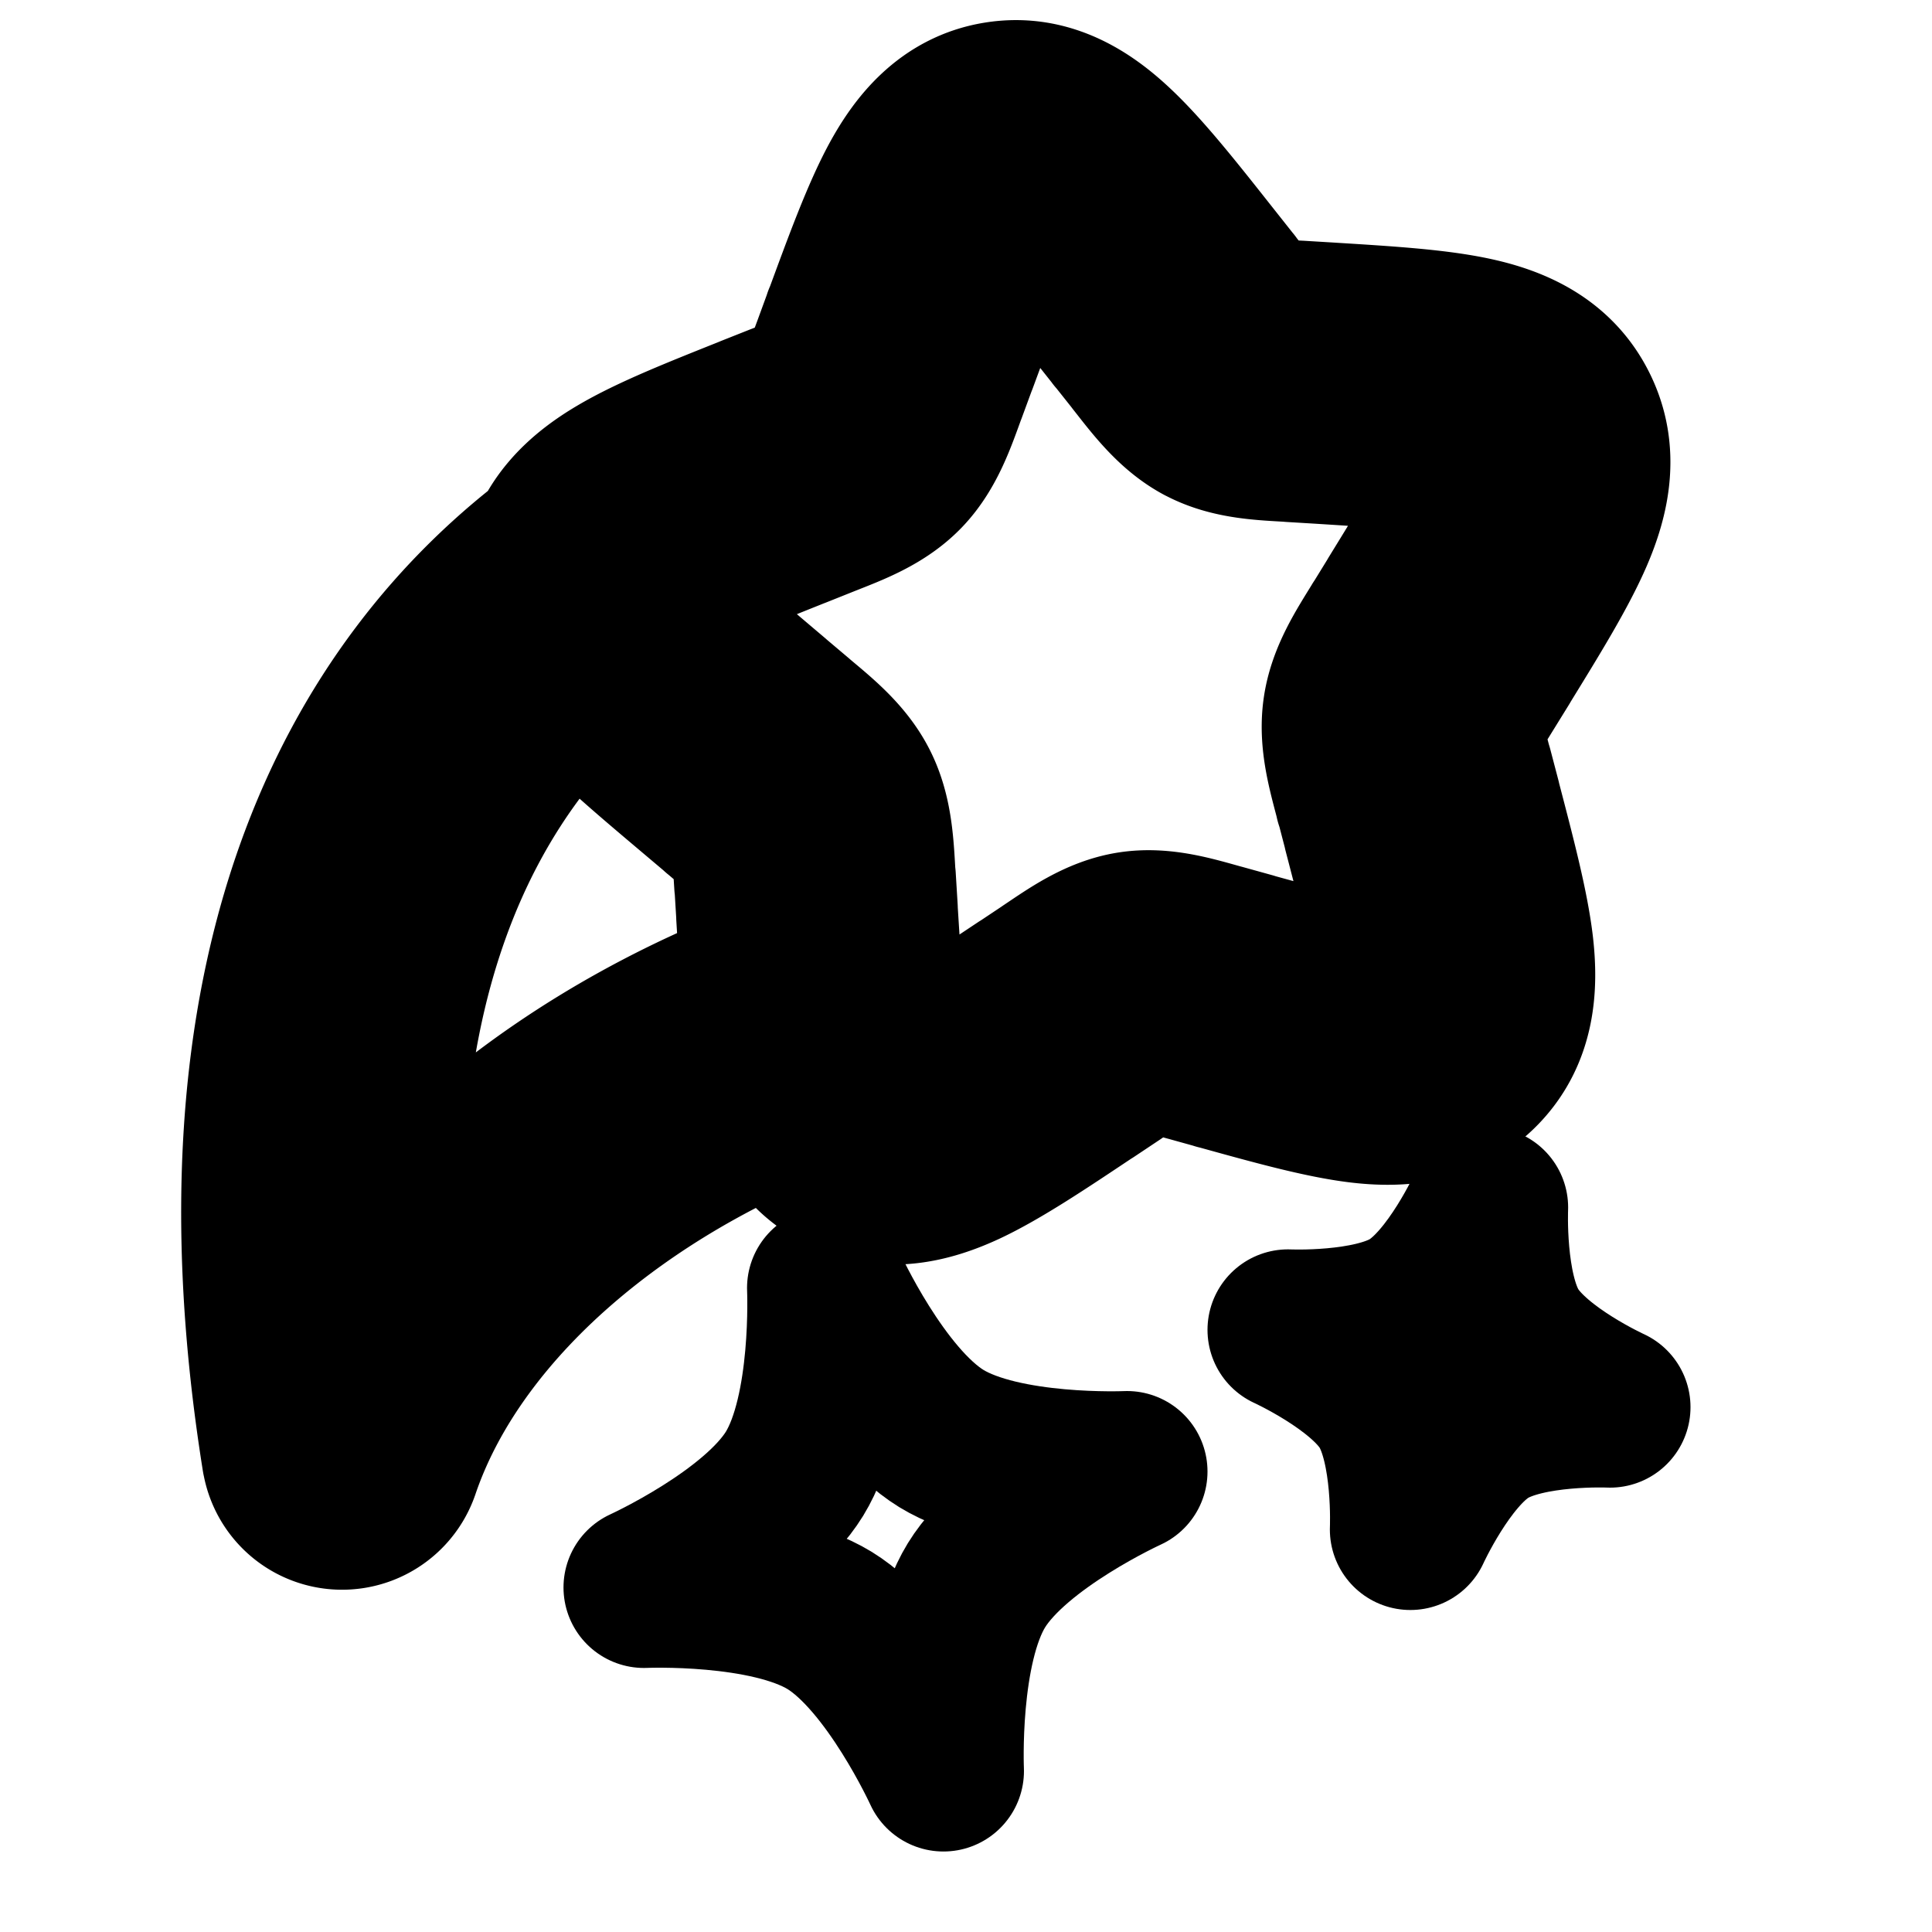 <svg
  xmlns="http://www.w3.org/2000/svg"
  width="24"
  height="24"
  viewBox="0 0 24 24"
  fill="none"
  stroke="currentColor"
  stroke-width="2"
  stroke-linecap="round"
  stroke-linejoin="round"
>
  <path d="m9.963 5.72.278.696-.278-.697Zm1.087-1.133.704.26-.704-.26ZM9.115 9.26l.484-.573-.484.573ZM9.61 5.86l-.279-.696.279.696Zm.515 5.084-.749.046.749-.046ZM9.41 9.51l-.484.573.484-.573Zm.58.6-.67.334.67-.334Zm3.128 2.804.416.624-.416-.624Zm-2.97-1.576.748-.046-.748.046Zm4.817 1.119.2-.723-.2.723Zm-1.53.245-.415-.624.416.624Zm4.228-2.568.726-.19-.726.19Zm-2.33 2.425-.2.723.2-.723Zm2.462-4.393-.639-.393.639.393Zm-.231 1.587-.726.19.726-.19ZM16.469 4.76l-.047.748.047-.748ZM18 7.835l.639.393-.639-.393Zm-3.295-3.833.588-.466-.588.466Zm1.386.735.047-.748-.047.748ZM14.46 3.696l-.588.465.588-.465Zm-3.276.525-.704-.26.704.26ZM7.89 7.846a.75.75 0 1 0-.885-1.21l.885 1.21ZM4.25 18l-.741.118a.75.75 0 0 0 1.45.123L4.249 18Zm6.282-4.561a.75.75 0 0 0-.48-1.422l.48 1.422Zm3.342-9.278.243.306 1.176-.93-.243-.307-1.176.931Zm2.17 1.325.38.023.093-1.497-.38-.023-.093 1.497Zm1.317 1.956-.203.33 1.277.787.204-.33-1.278-.787Zm-.52 2.5.099.38 1.451-.379-.1-.381-1.45.38Zm-1.306 1.893-.368-.102-.4 1.446.367.102.401-1.446Zm-2.513.242-.318.212.832 1.248.318-.212-.832-1.248Zm-2.124-.786-.024-.393-1.497.092.024.393 1.497-.092ZM9.895 8.937l-.296-.25-.968 1.145.296.25.968-1.145Zm-.007-2.38.353-.141-.557-1.393-.353.14.557 1.394Zm1.866-1.71.135-.367-1.408-.518-.134.366 1.407.518Zm-1.513 1.569c.327-.13.706-.266.986-.557l-1.082-1.04c.009-.008.005.002-.063.036a5.96 5.96 0 0 1-.398.168l.557 1.393Zm.106-2.088c-.079.213-.123.331-.162.417-.035.075-.047.082-.04.074l1.082 1.04c.277-.288.402-.673.527-1.013l-1.407-.518Zm-.748 4.358c-.591-.5-.968-.82-1.199-1.082a.992.992 0 0 1-.17-.239c-.007-.016-.008-.022-.007-.02v.006l-1.484-.216c-.09.61.21 1.091.536 1.462.321.363.802.767 1.356 1.235l.968-1.146ZM9.33 5.164c-.658.263-1.234.49-1.647.734-.425.25-.855.62-.945 1.237l1.484.216s0 .005-.003.01l.007-.009a.888.888 0 0 1 .218-.162c.29-.17.737-.351 1.443-.633l-.557-1.393Zm1.542 5.734c-.022-.369-.033-.768-.21-1.123l-1.343.668.005.015c.004.013.01.037.015.08.014.096.022.225.036.452l1.497-.092Zm-1.946-.816c.17.145.266.226.333.293.03.03.045.047.053.057l.007.011 1.343-.668c-.178-.358-.49-.604-.768-.838l-.968 1.145Zm3.776 2.207c-.636.424-1.04.69-1.344.833-.296.138-.292.06-.225.095l-.703 1.325c.562.298 1.12.145 1.562-.06.433-.203.95-.55 1.542-.945l-.832-1.248ZM9.4 11.383c.045.736.083 1.37.181 1.849.099.48.3 1.019.85 1.31l.703-1.325c.056.03-.013.057-.084-.288-.072-.348-.104-.853-.153-1.638l-1.497.092Zm5.766.35c-.338-.093-.726-.218-1.125-.154l.238 1.481c-.016.003-.009-.004.067.01.088.018.206.05.42.109l.4-1.446Zm-1.313 1.592c.184-.123.286-.19.365-.234.067-.037.076-.033.06-.03l-.237-1.482c-.399.064-.728.303-1.02.498l.832 1.248Zm3.086-3.002c.198.76.325 1.25.365 1.603.04.35-.034.345.01.3l1.081 1.04c.431-.449.455-1.024.4-1.51-.056-.485-.219-1.1-.405-1.813l-1.451.38Zm-1.806 2.958c.686.19 1.286.358 1.76.415.485.058 1.062.028 1.502-.43l-1.081-1.04c.052-.054.08.019-.243-.02-.334-.04-.8-.167-1.537-.37l-.4 1.445Zm2.024-5.509c-.19.31-.41.64-.468 1.036l1.484.217s0-.004.004-.014a.61.61 0 0 1 .032-.07c.043-.084.108-.191.226-.382l-1.278-.787Zm1.133 1.79a6.731 6.731 0 0 1-.107-.44.626.626 0 0 1-.01-.082v-.015l-1.484-.217c-.058.393.057.776.15 1.133l1.451-.38Zm-1.867-4.053c.759.048 1.24.08 1.568.151a.886.886 0 0 1 .257.086c.012.007.013.01.01.006l-.006-.009 1.342-.668c-.278-.559-.802-.775-1.284-.88-.468-.102-1.087-.139-1.794-.183l-.093 1.497Zm2.215 2.72c.38-.618.71-1.152.902-1.598.195-.454.33-1.003.054-1.556l-1.343.668-.001-.005v.021a.994.994 0 0 1-.088.28c-.138.32-.396.744-.802 1.403l1.278.786Zm-4.522-3.762c.224.284.464.61.816.798l.703-1.325c.01.005-.003.002-.06-.058a6.527 6.527 0 0 1-.283-.346l-1.176.931Zm2.02-.478a5.963 5.963 0 0 1-.43-.035c-.074-.011-.081-.02-.07-.014l-.703 1.325c.357.19.76.199 1.11.22l.094-1.496ZM15.05 3.23c-.452-.572-.843-1.069-1.195-1.4-.353-.333-.835-.662-1.461-.562l.237 1.481c-.08.013-.056-.065.195.173.253.238.564.628 1.048 1.24l1.176-.932Zm-3.16 1.25c.27-.732.444-1.2.61-1.506.165-.304.212-.238.131-.225l-.237-1.481c-.626.1-.981.564-1.213.99-.23.425-.447 1.02-.699 1.704l1.408.518ZM7.004 6.635c-2.607 1.907-4.456 5.48-3.496 11.483l1.481-.236c-.89-5.566.837-8.527 2.9-10.036l-.885-1.21ZM4.959 18.241c.716-2.11 2.943-3.916 5.572-4.802l-.48-1.422c-2.884.973-5.592 3.03-6.513 5.742l1.42.482Z" />
  <path d="M10.28 16s.634 1.39 1.414 1.87c.78.477 2.306.41 2.306.41s-1.39.633-1.87 1.413c-.478.78-.41 2.307-.41 2.307s-.634-1.39-1.414-1.87C9.527 19.654 8 19.72 8 19.72s1.39-.633 1.87-1.413c.478-.78.41-2.307.41-2.307Z" />
  <path d="M18.48 15s-.422.927-.942 1.246c-.52.319-1.538.274-1.538.274s.927.422 1.246.942c.319.52.274 1.538.274 1.538s.422-.927.942-1.246c.52-.319 1.538-.274 1.538-.274s-.927-.422-1.246-.942c-.319-.52-.274-1.538-.274-1.538Z" />
</svg>
